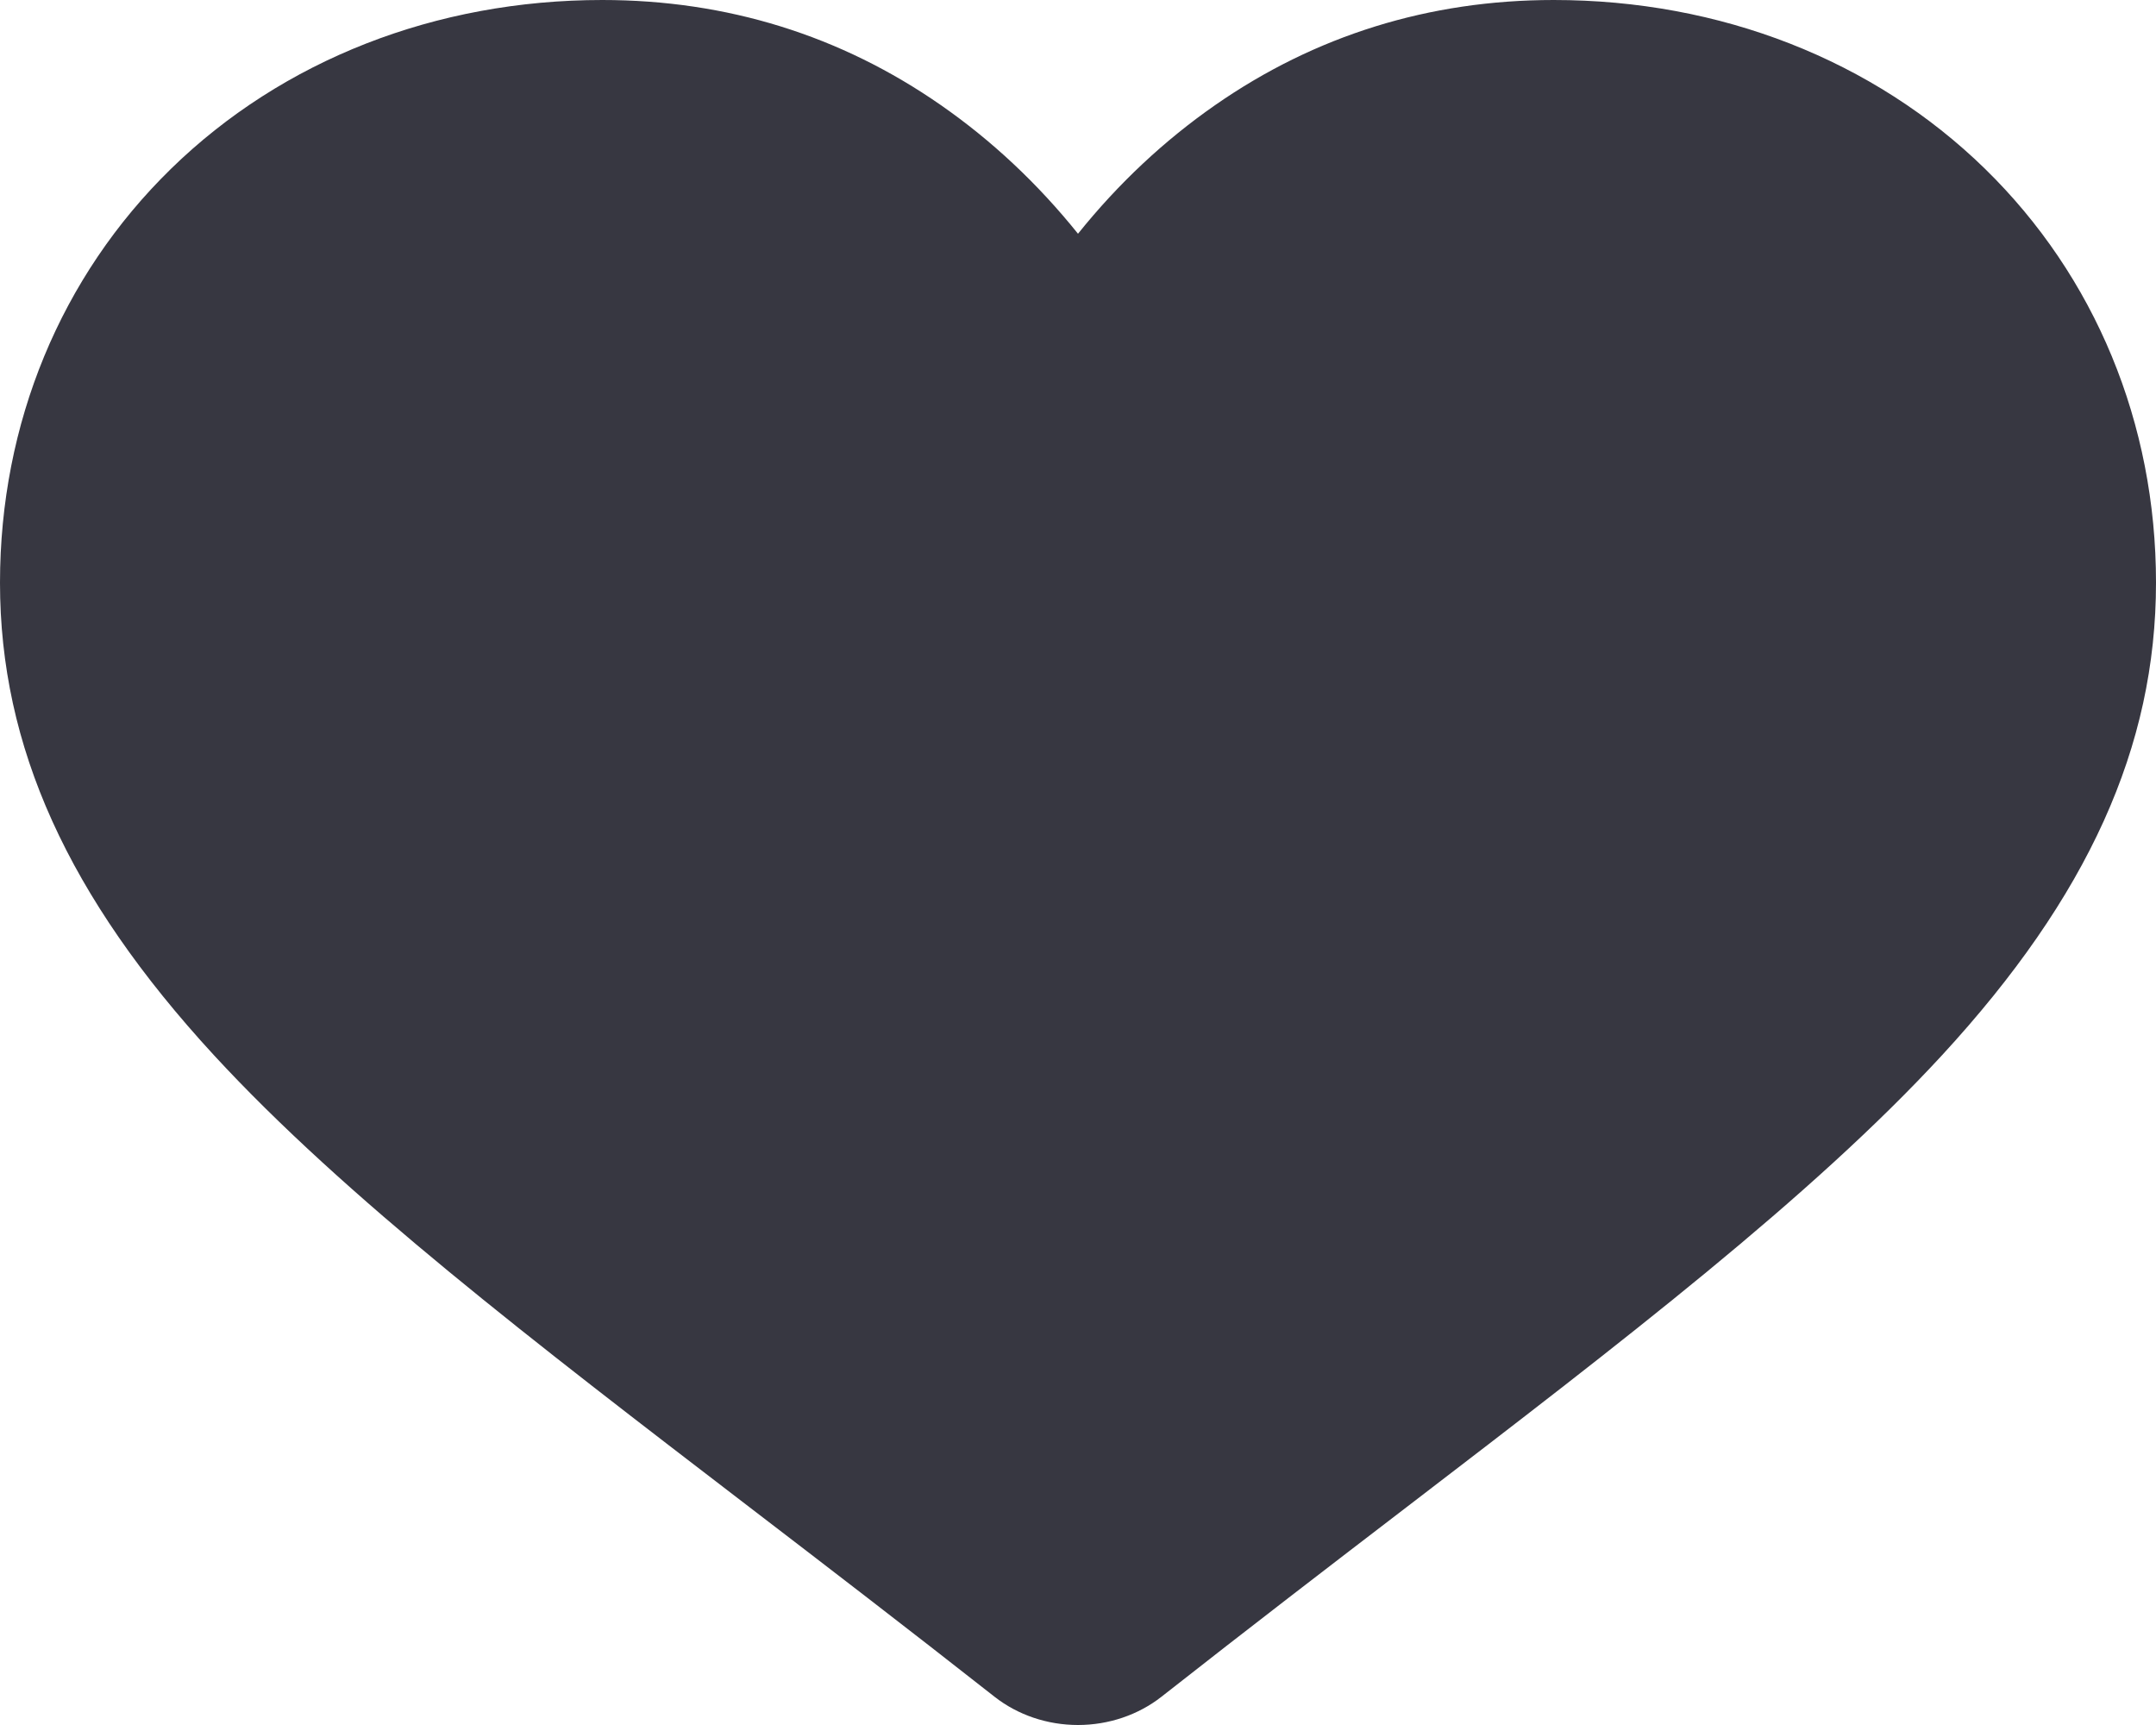 <?xml version="1.0" encoding="UTF-8"?>
<svg width="15px" height="12px" viewBox="0 0 15 12" version="1.1" xmlns="http://www.w3.org/2000/svg" xmlns:xlink="http://www.w3.org/1999/xlink">
    <!-- Generator: Sketch 62 (91390) - https://sketch.com -->
    <title>heart(1)</title>
    <desc>Created with Sketch.</desc>
    <g id="Concept-screens" stroke="none" stroke-width="1" fill="none" fill-rule="evenodd">
        <g id="heart(1)" fill="#373741" fill-rule="nonzero">
            <path d="M13.81,1.174 C13.034,0.417 11.968,0 10.81,0 C9.944,0 9.151,0.246 8.453,0.732 C8.101,0.977 7.781,1.276 7.5,1.626 C7.219,1.276 6.899,0.977 6.547,0.732 C5.849,0.246 5.056,0 4.19,0 C3.032,0 1.966,0.417 1.19,1.174 C0.423,1.923 3.33066907e-15,2.945 3.33066907e-15,4.054 C3.33066907e-15,5.194 0.473,6.238 1.488,7.34 C2.396,8.325 3.701,9.325 5.212,10.483 C5.728,10.878 6.313,11.327 6.92,11.804 C7.081,11.93 7.286,12 7.5,12 C7.713,12 7.919,11.93 8.08,11.804 C8.687,11.327 9.272,10.878 9.788,10.483 C11.299,9.325 12.604,8.325 13.512,7.34 C14.527,6.238 15,5.194 15,4.053 C15,2.945 14.577,1.923 13.81,1.174 Z" id="Path"></path>
        </g>
    </g>
</svg>
